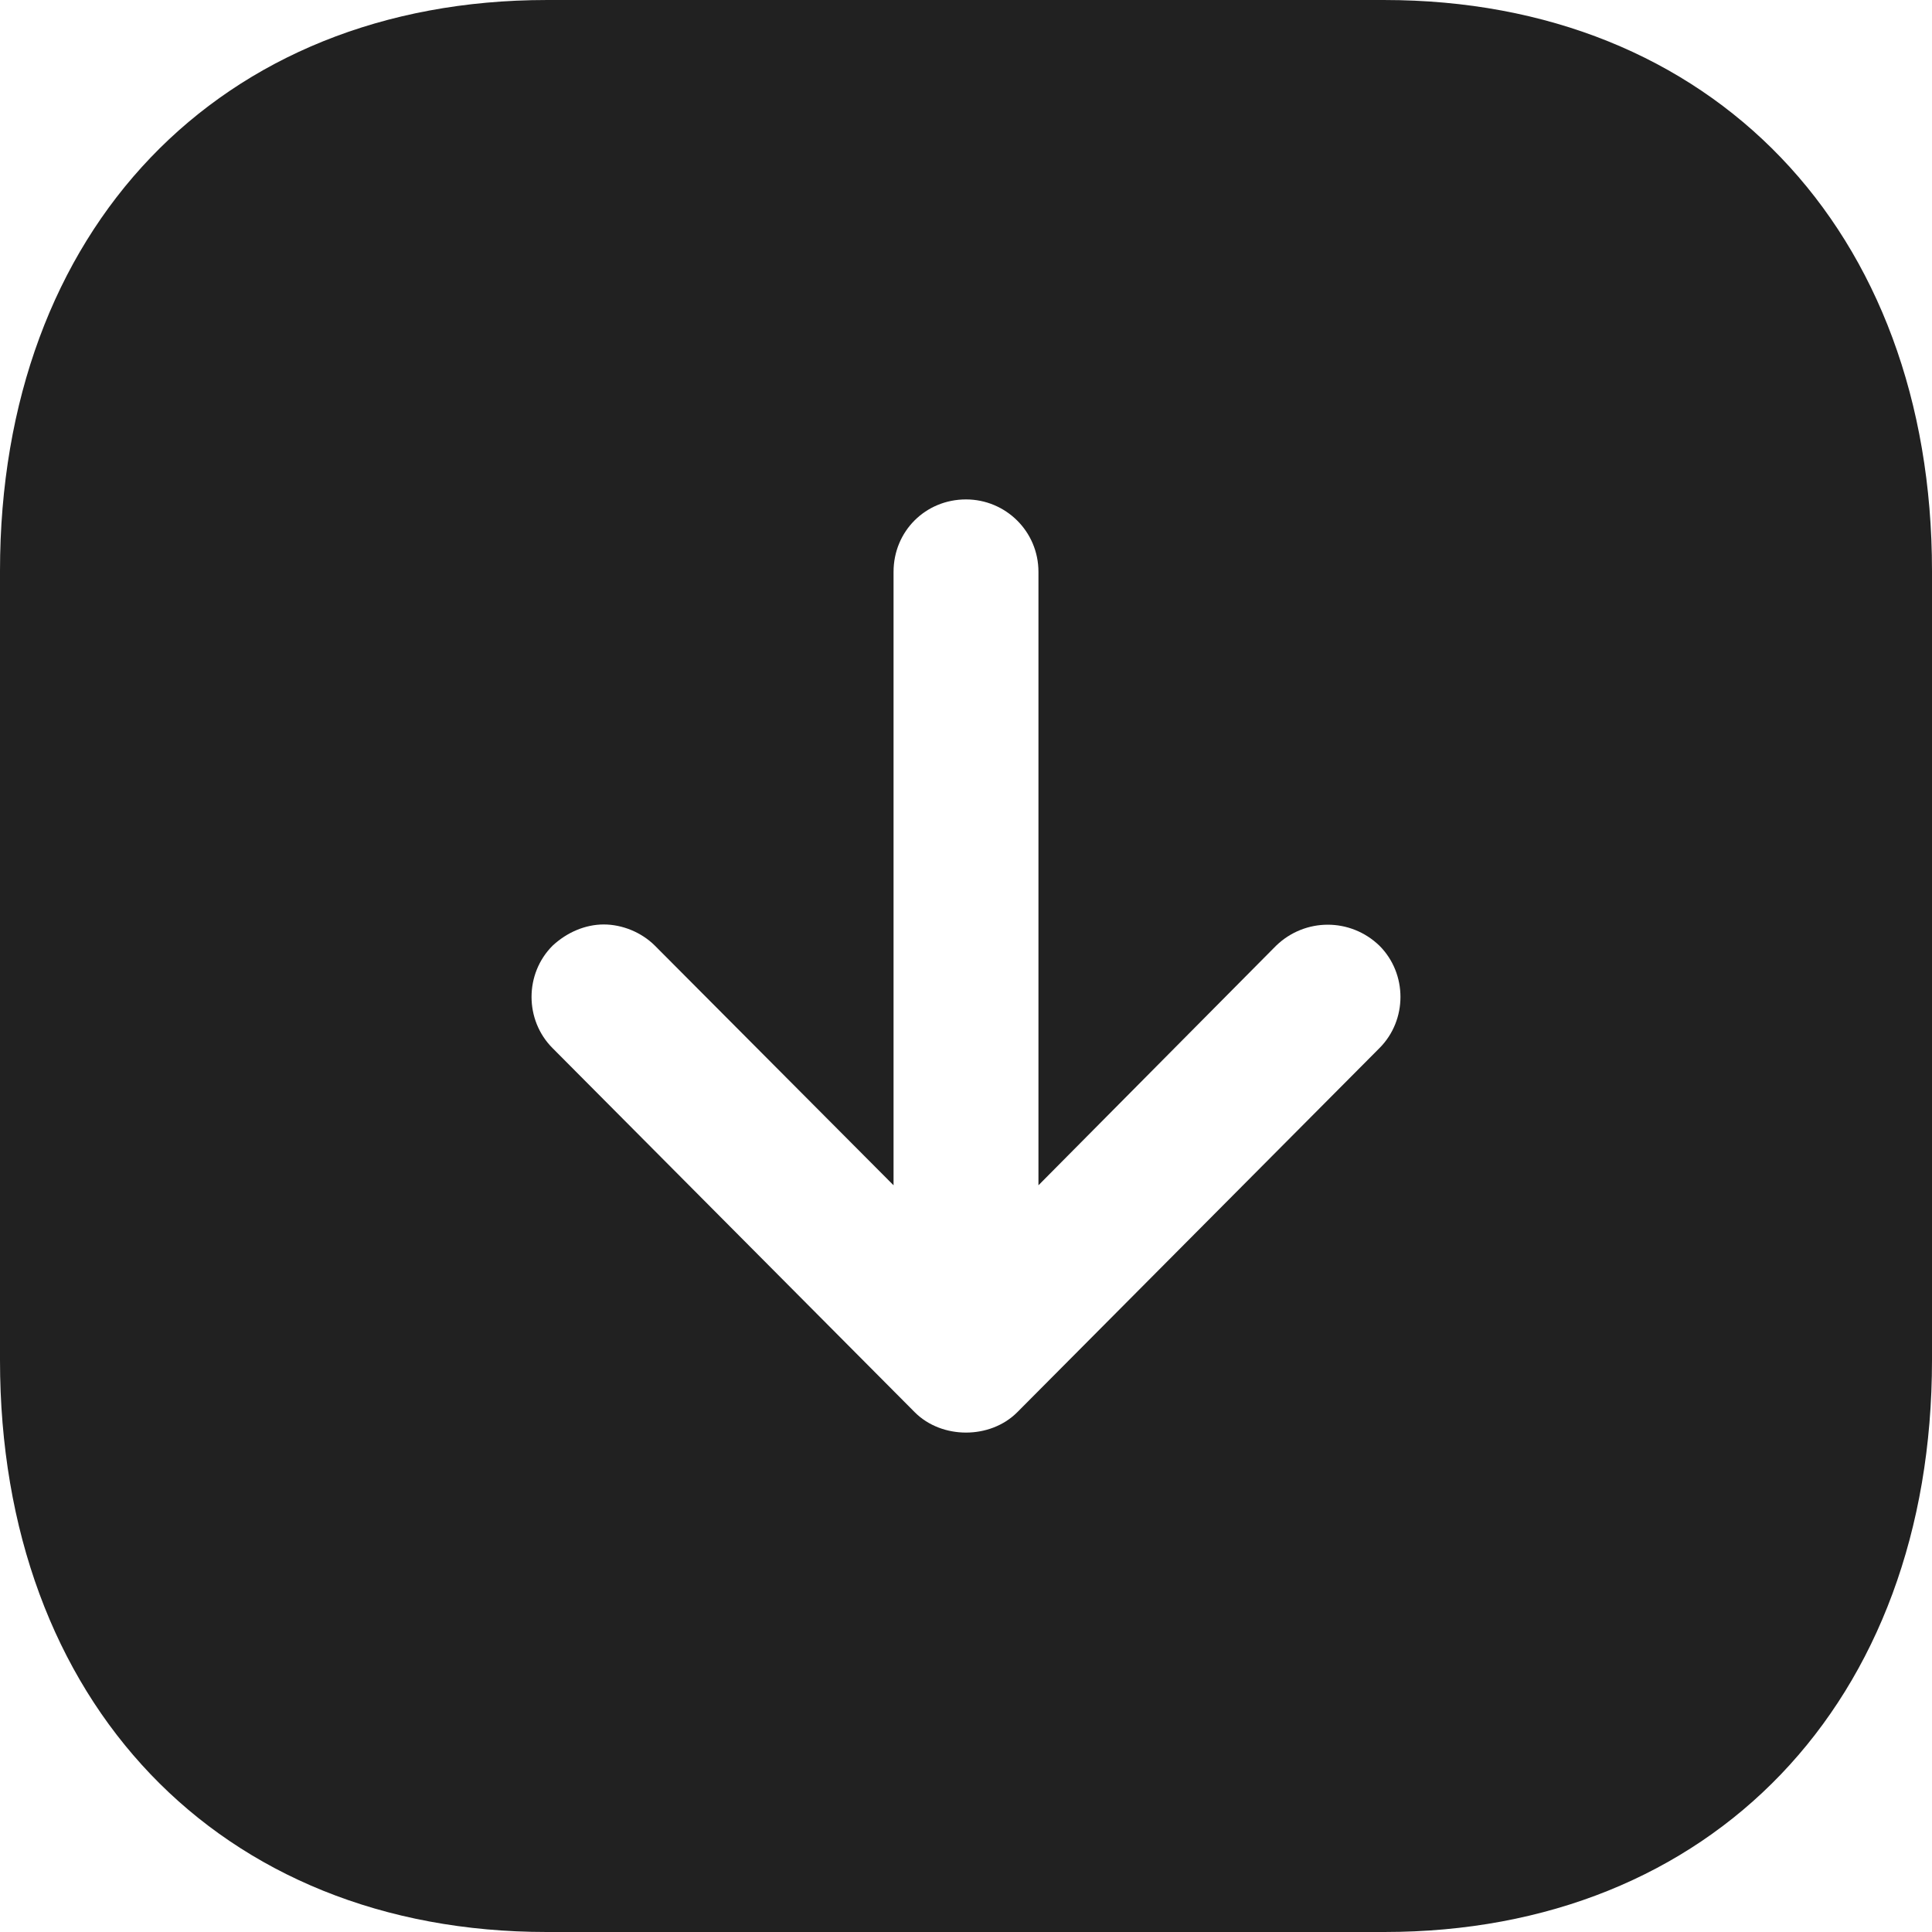 <svg width="20" height="20" viewBox="0 0 20 20" fill="none" xmlns="http://www.w3.org/2000/svg">
<g id="Arrow - Down Square">
<path id="Arrow - Down Square_2" fill-rule="evenodd" clip-rule="evenodd" d="M0 14.08V5.91C0 2.38 2.271 9.15527e-05 5.66 9.15527e-05H14.33C17.72 9.15527e-05 20 2.38 20 5.91V14.08C20 17.62 17.72 20 14.33 20H5.66C2.271 20 0 17.62 0 14.08ZM10.75 12.27V5.92C10.75 5.5 10.41 5.17 10 5.17C9.58 5.17 9.25 5.5 9.25 5.92V12.27L6.78 9.79C6.64 9.65 6.44 9.57 6.25 9.57C6.061 9.57 5.87 9.65 5.72 9.79C5.43 10.08 5.43 10.56 5.72 10.85L9.47 14.62C9.75 14.9 10.25 14.9 10.53 14.62L14.28 10.85C14.57 10.56 14.57 10.08 14.28 9.79C13.98 9.5 13.51 9.5 13.21 9.79L10.75 12.27Z" fill="#212121"/>
</g>
</svg>
